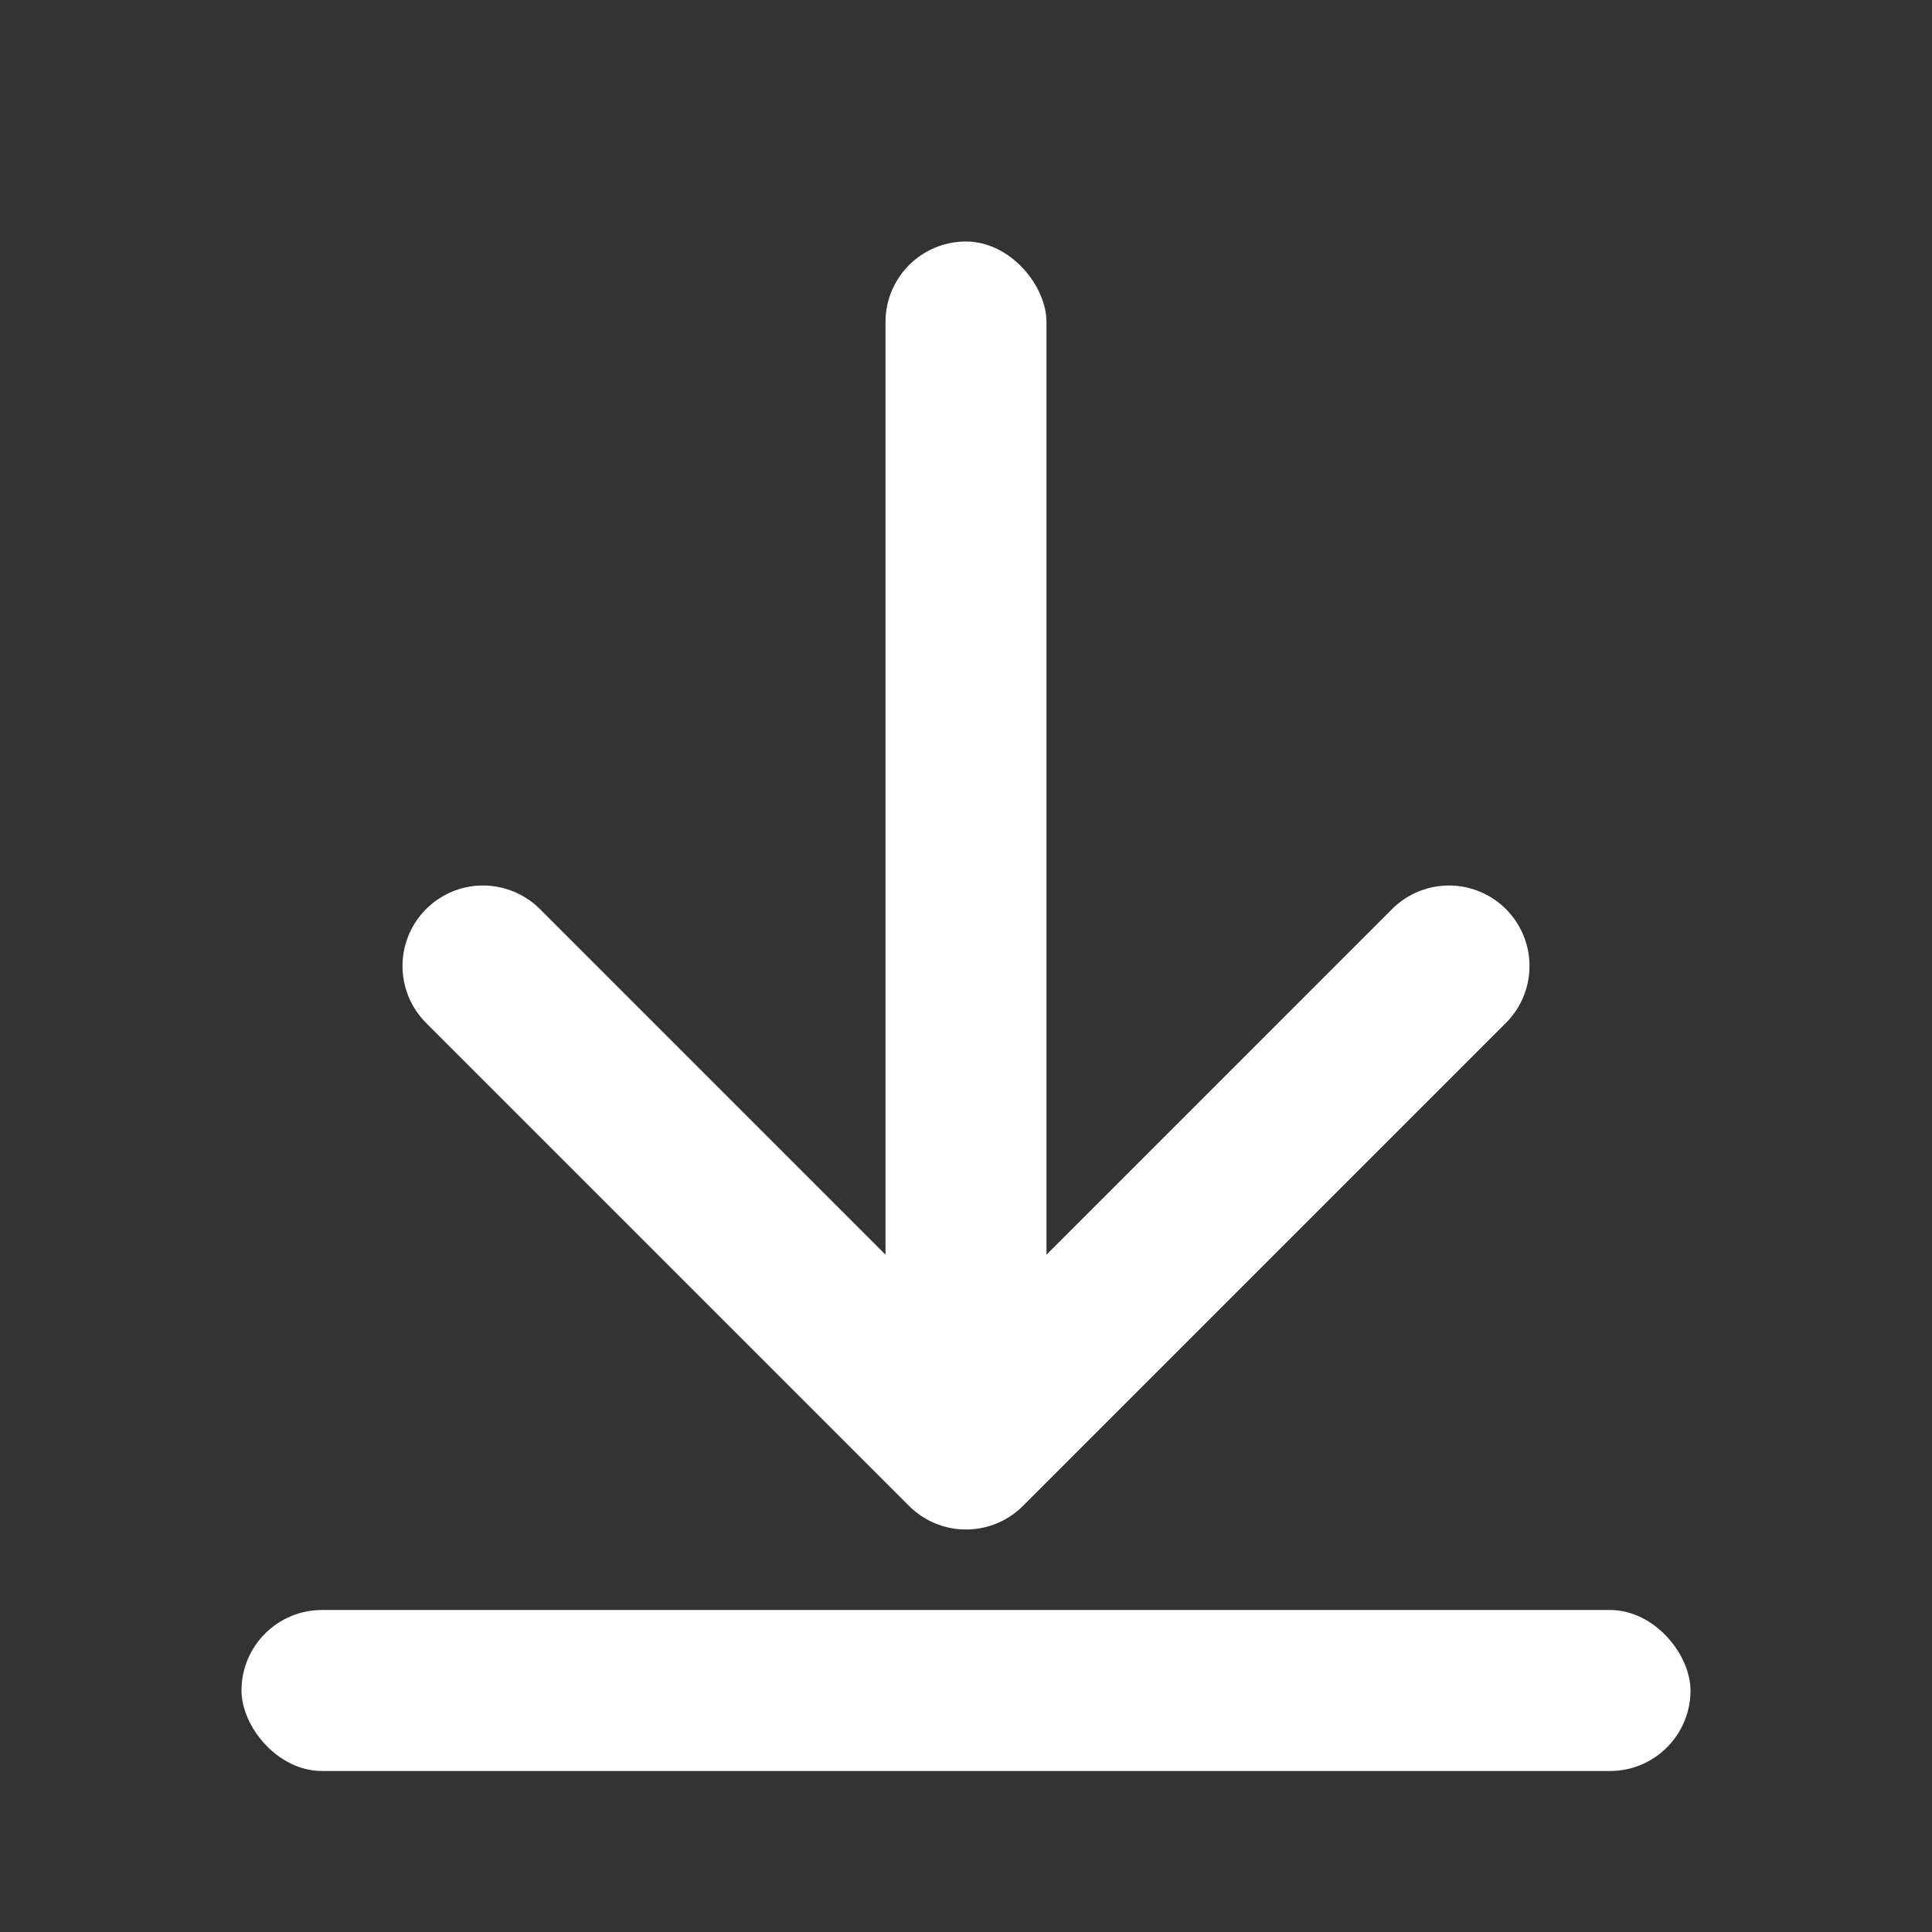<svg id="ic_mo_quick_download" xmlns="http://www.w3.org/2000/svg" width="24" height="24" viewBox="0 0 24 24">
  <rect x="0" y="0" width="24" height="24" fill="#333333" stroke="none"/>
  <rect id="area" width="24" height="24" fill="none"/>
  <g id="icon" transform="translate(-20 -8)">
    <rect id="_00" data-name="00" width="18" height="2" rx="1" transform="translate(23 28)" fill="#fff"/>
    <path id="_00-2" data-name="00" d="M22,17l6,6,6-6" transform="translate(4 3)" fill="none" stroke="#fff" stroke-linecap="round" stroke-linejoin="round" stroke-width="2"/>
    <rect id="_00-3" data-name="00" width="2" height="14" rx="1" transform="translate(31 11)" fill="#fff"/>
  </g>
</svg>

